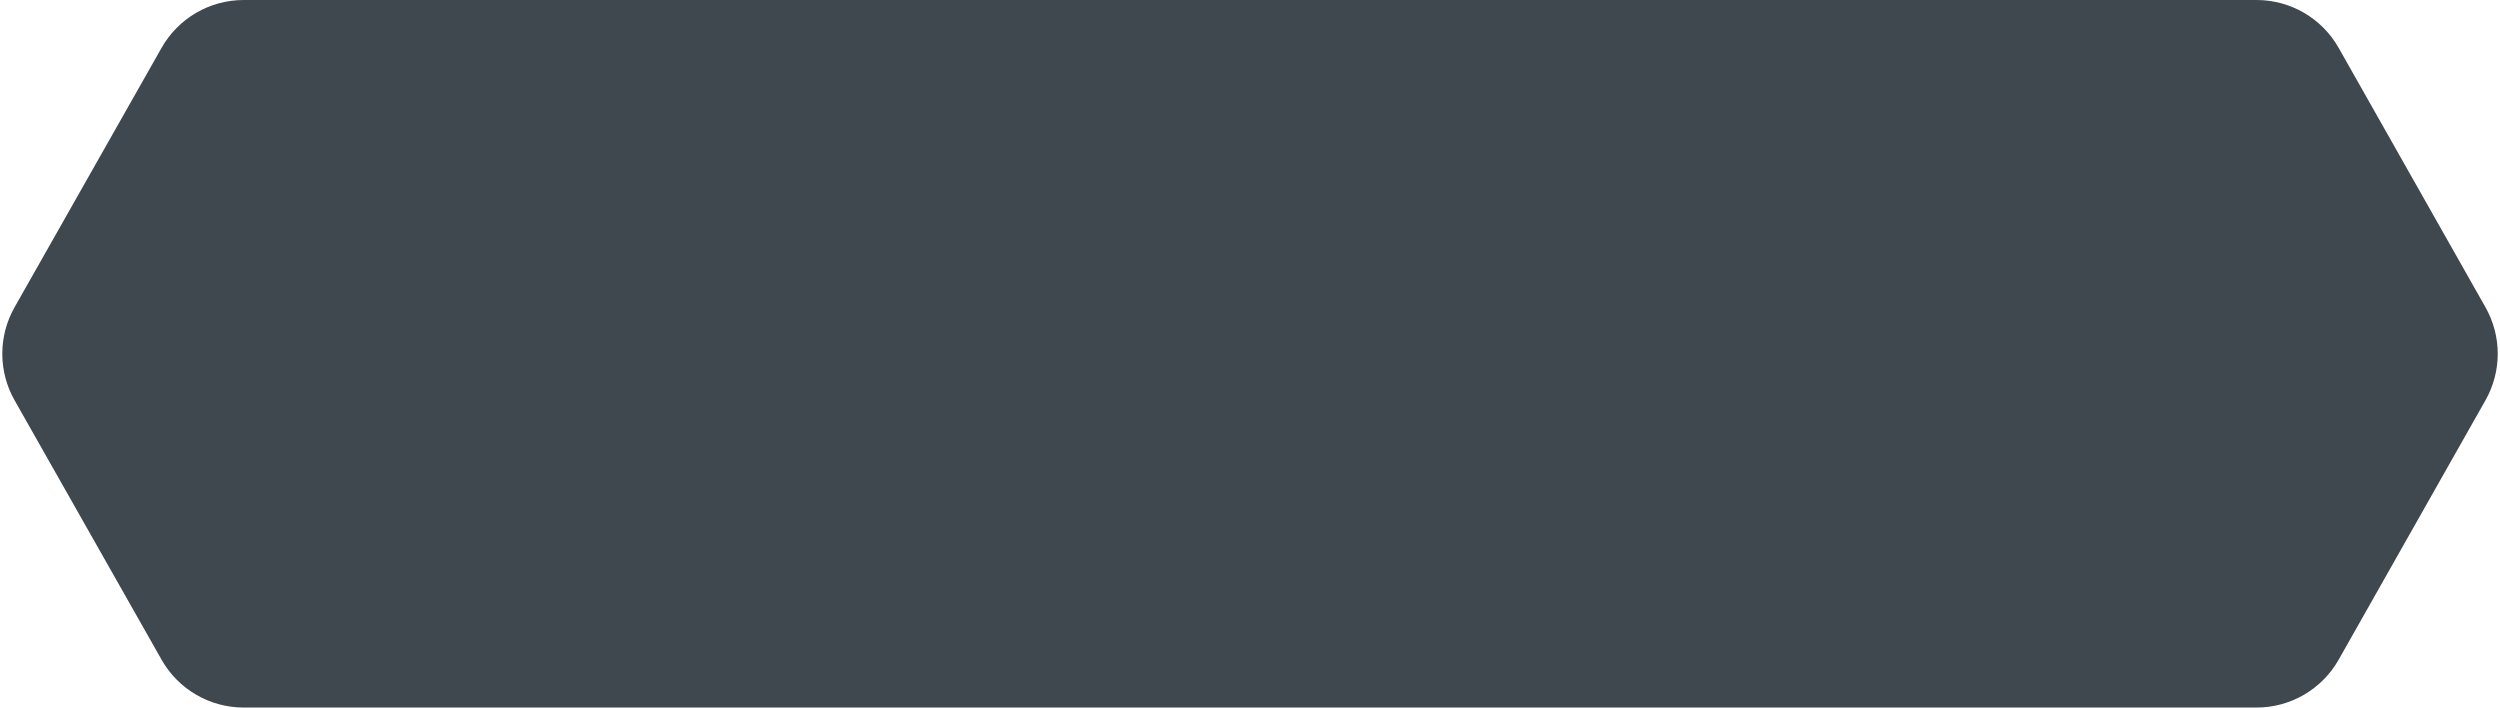 <svg width="212" height="60" viewBox="0 0 212 60" fill="none" xmlns="http://www.w3.org/2000/svg">
<path d="M198.319 55.94C196.899 58.449 194.24 60 191.357 60H20.662C17.781 60 15.122 58.451 13.702 55.944L1.235 33.944C-0.151 31.497 -0.151 28.503 1.235 26.056L13.702 4.056C15.122 1.549 17.781 0 20.662 0H191.357C194.24 0 196.899 1.551 198.319 4.06L210.77 26.06C212.154 28.504 212.154 31.496 210.77 33.94L198.319 55.94Z" fill="#0F1923" fill-opacity="0.8"/>
</svg>

